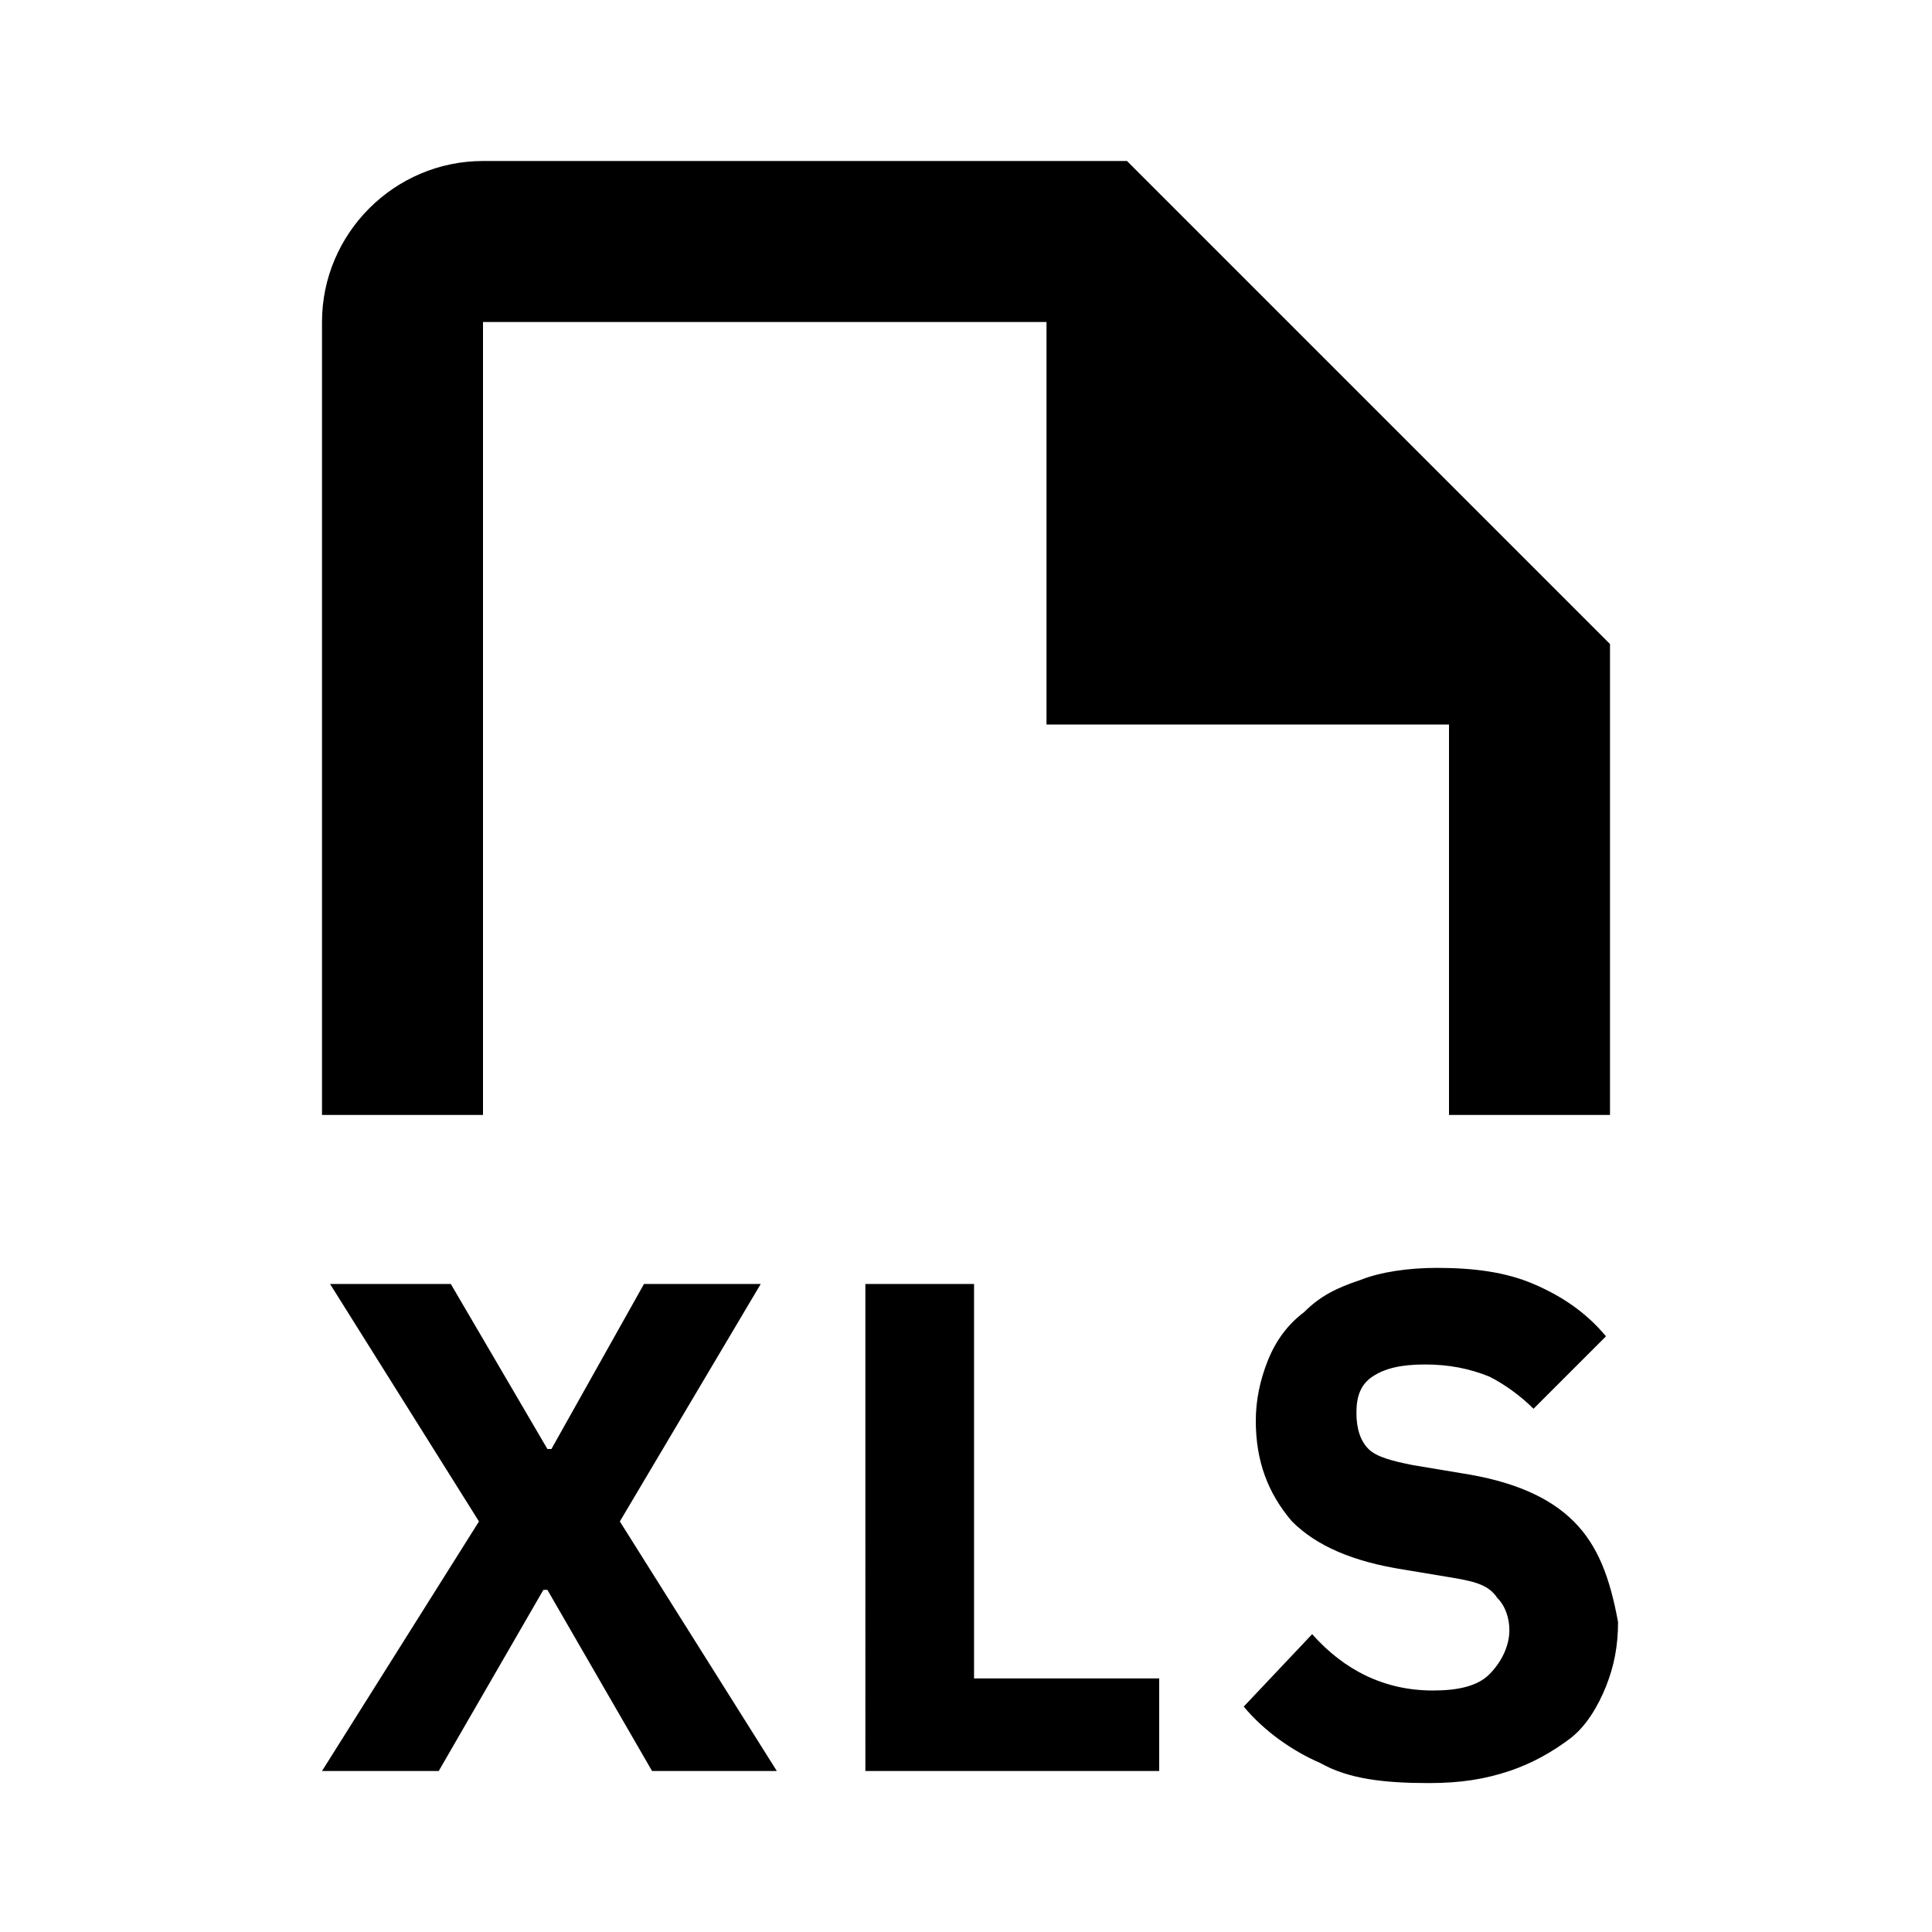 <svg xmlns="http://www.w3.org/2000/svg" width="48" height="48" viewBox="0 0 48 48">
<path d="M12,27.7H8V8c0-2.2,1.8-4,4-4h16l12,12v11.7h-4V18H26V8H12V27.7z M18.9,31.9h-2.9L13.7,36h-0.1l-2.4-4.1H8.2l3.7,5.9L8,44
	h2.9l2.6-4.5h0.1l2.6,4.5h3.1l-3.9-6.2L18.9,31.9z M24.1,31.9h-2.6V44h7.3v-2.3h-4.6V31.9z M39.1,37.8c-0.6-0.6-1.5-1-2.8-1.2
	l-1.2-0.2c-0.5-0.1-0.9-0.2-1.1-0.4c-0.2-0.2-0.3-0.5-0.3-0.9c0-0.4,0.1-0.7,0.4-0.9s0.7-0.3,1.3-0.3c0.6,0,1.1,0.1,1.6,0.3
	c0.4,0.2,0.8,0.5,1.1,0.8l1.8-1.8c-0.5-0.6-1.1-1-1.8-1.3c-0.7-0.3-1.5-0.4-2.4-0.4c-0.7,0-1.4,0.1-1.9,0.3c-0.6,0.2-1,0.4-1.4,0.8
	c-0.4,0.3-0.7,0.7-0.9,1.2c-0.2,0.5-0.3,1-0.3,1.5c0,1,0.3,1.8,0.9,2.5c0.6,0.6,1.5,1,2.8,1.2l1.2,0.2c0.6,0.1,0.9,0.2,1.1,0.5
	c0.2,0.2,0.3,0.5,0.3,0.8c0,0.4-0.2,0.8-0.5,1.1c-0.3,0.3-0.8,0.4-1.4,0.4c-1.2,0-2.2-0.5-3-1.4l-1.7,1.8c0.5,0.6,1.2,1.1,1.9,1.4
	c0.7,0.4,1.6,0.5,2.7,0.5c0.8,0,1.4-0.1,2-0.3c0.6-0.2,1.1-0.5,1.5-0.8c0.4-0.3,0.7-0.8,0.9-1.3c0.2-0.5,0.3-1,0.3-1.6
	C40,39.2,39.7,38.4,39.1,37.8z"/>
</svg>

